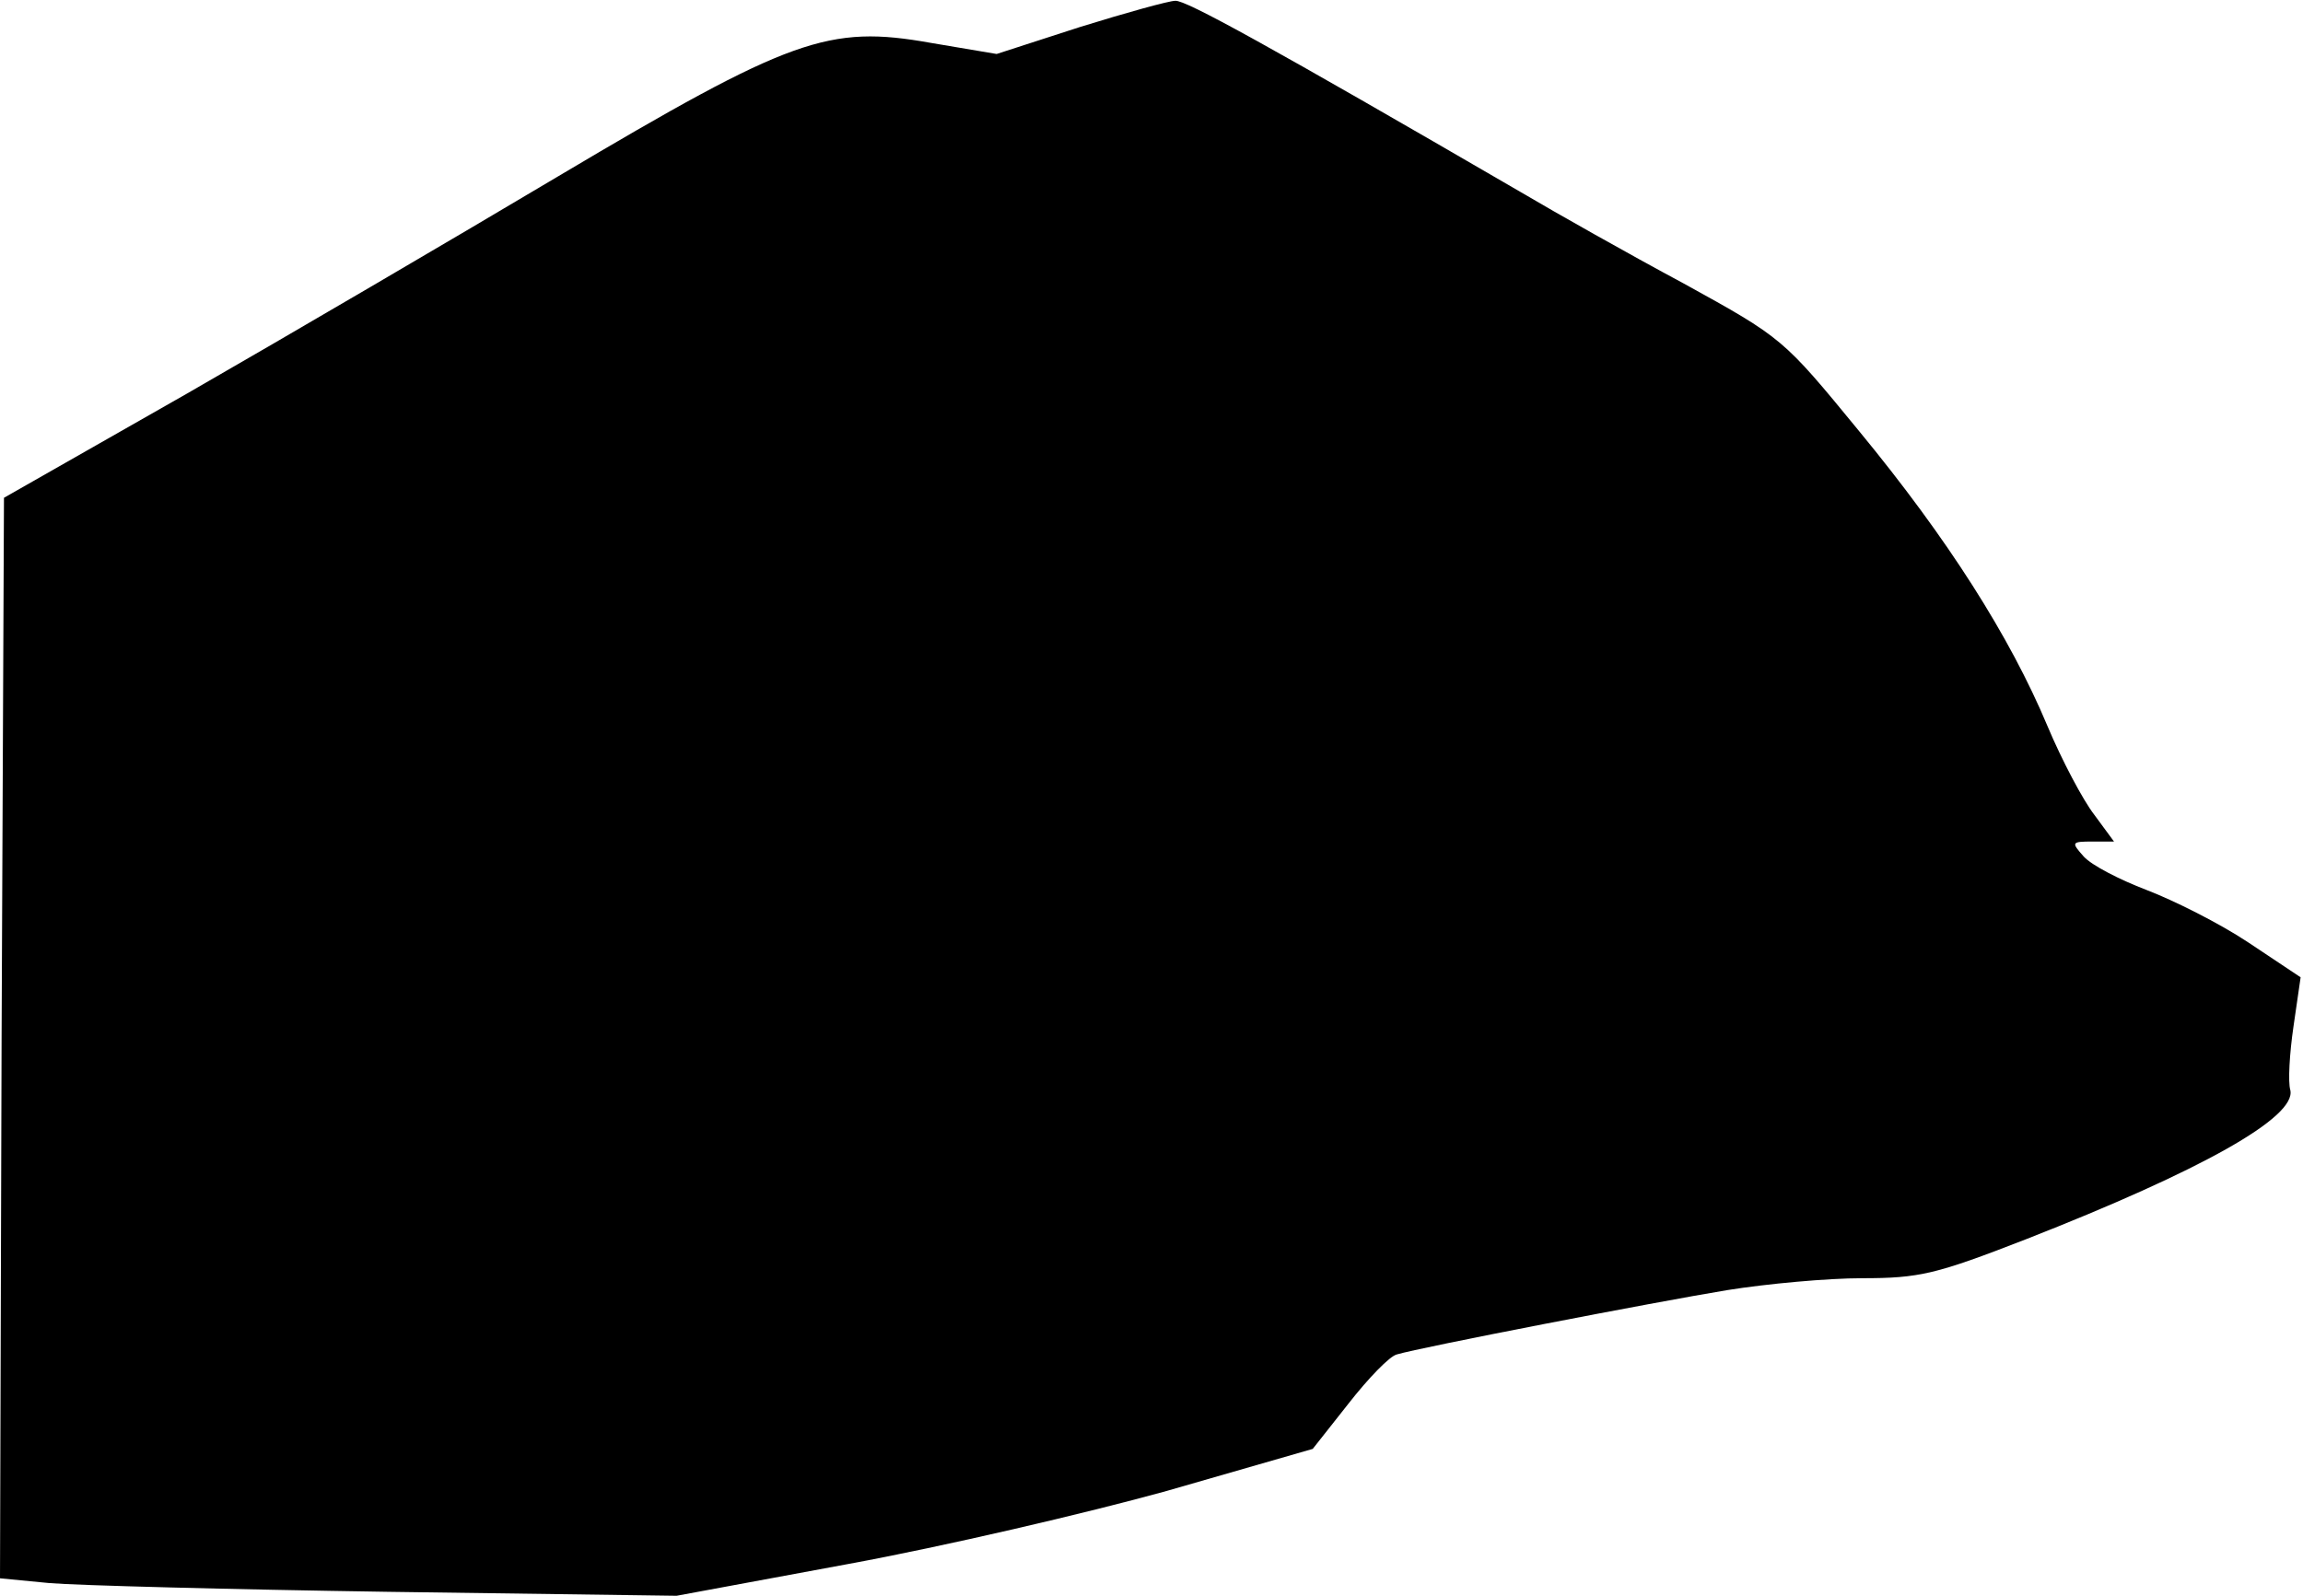 <?xml version="1.0" standalone="no"?>
<!DOCTYPE svg PUBLIC "-//W3C//DTD SVG 20010904//EN"
 "http://www.w3.org/TR/2001/REC-SVG-20010904/DTD/svg10.dtd">
<svg version="1.0" xmlns="http://www.w3.org/2000/svg"
 width="290pt" height="201pt" viewBox="0 0 290 201"
 preserveAspectRatio="xMidYMid meet">
<g transform="translate(0,201) scale(0.1,-0.1)"
fill="#000000" stroke="none">
<path fill="#000000" stroke="none" d="M1360 1976 l-105 -34 -83 14 c-129 23
-176 6 -469 -168 -131 -78 -341 -201 -468 -274 l-230 -131 -3 -681 -2 -680 62
-6 c35 -3 227 -8 426 -11 l364 -5 216 40 c120 22 300 64 401 92 l184 53 45 57
c25 32 52 60 61 62 30 9 325 66 416 81 50 8 126 15 170 15 72 0 93 5 206 49
222 87 341 154 333 188 -3 10 -1 46 4 80 l9 62 -66 44 c-36 24 -94 53 -128 66
-34 13 -69 31 -79 42 -16 18 -16 19 11 19 l27 0 -25 34 c-14 18 -41 69 -59
112 -47 112 -125 235 -237 371 -96 117 -96 117 -221 186 -69 37 -161 89 -205
115 -320 186 -422 242 -435 241 -8 0 -62 -15 -120 -33z"/>
</g>
</svg>
